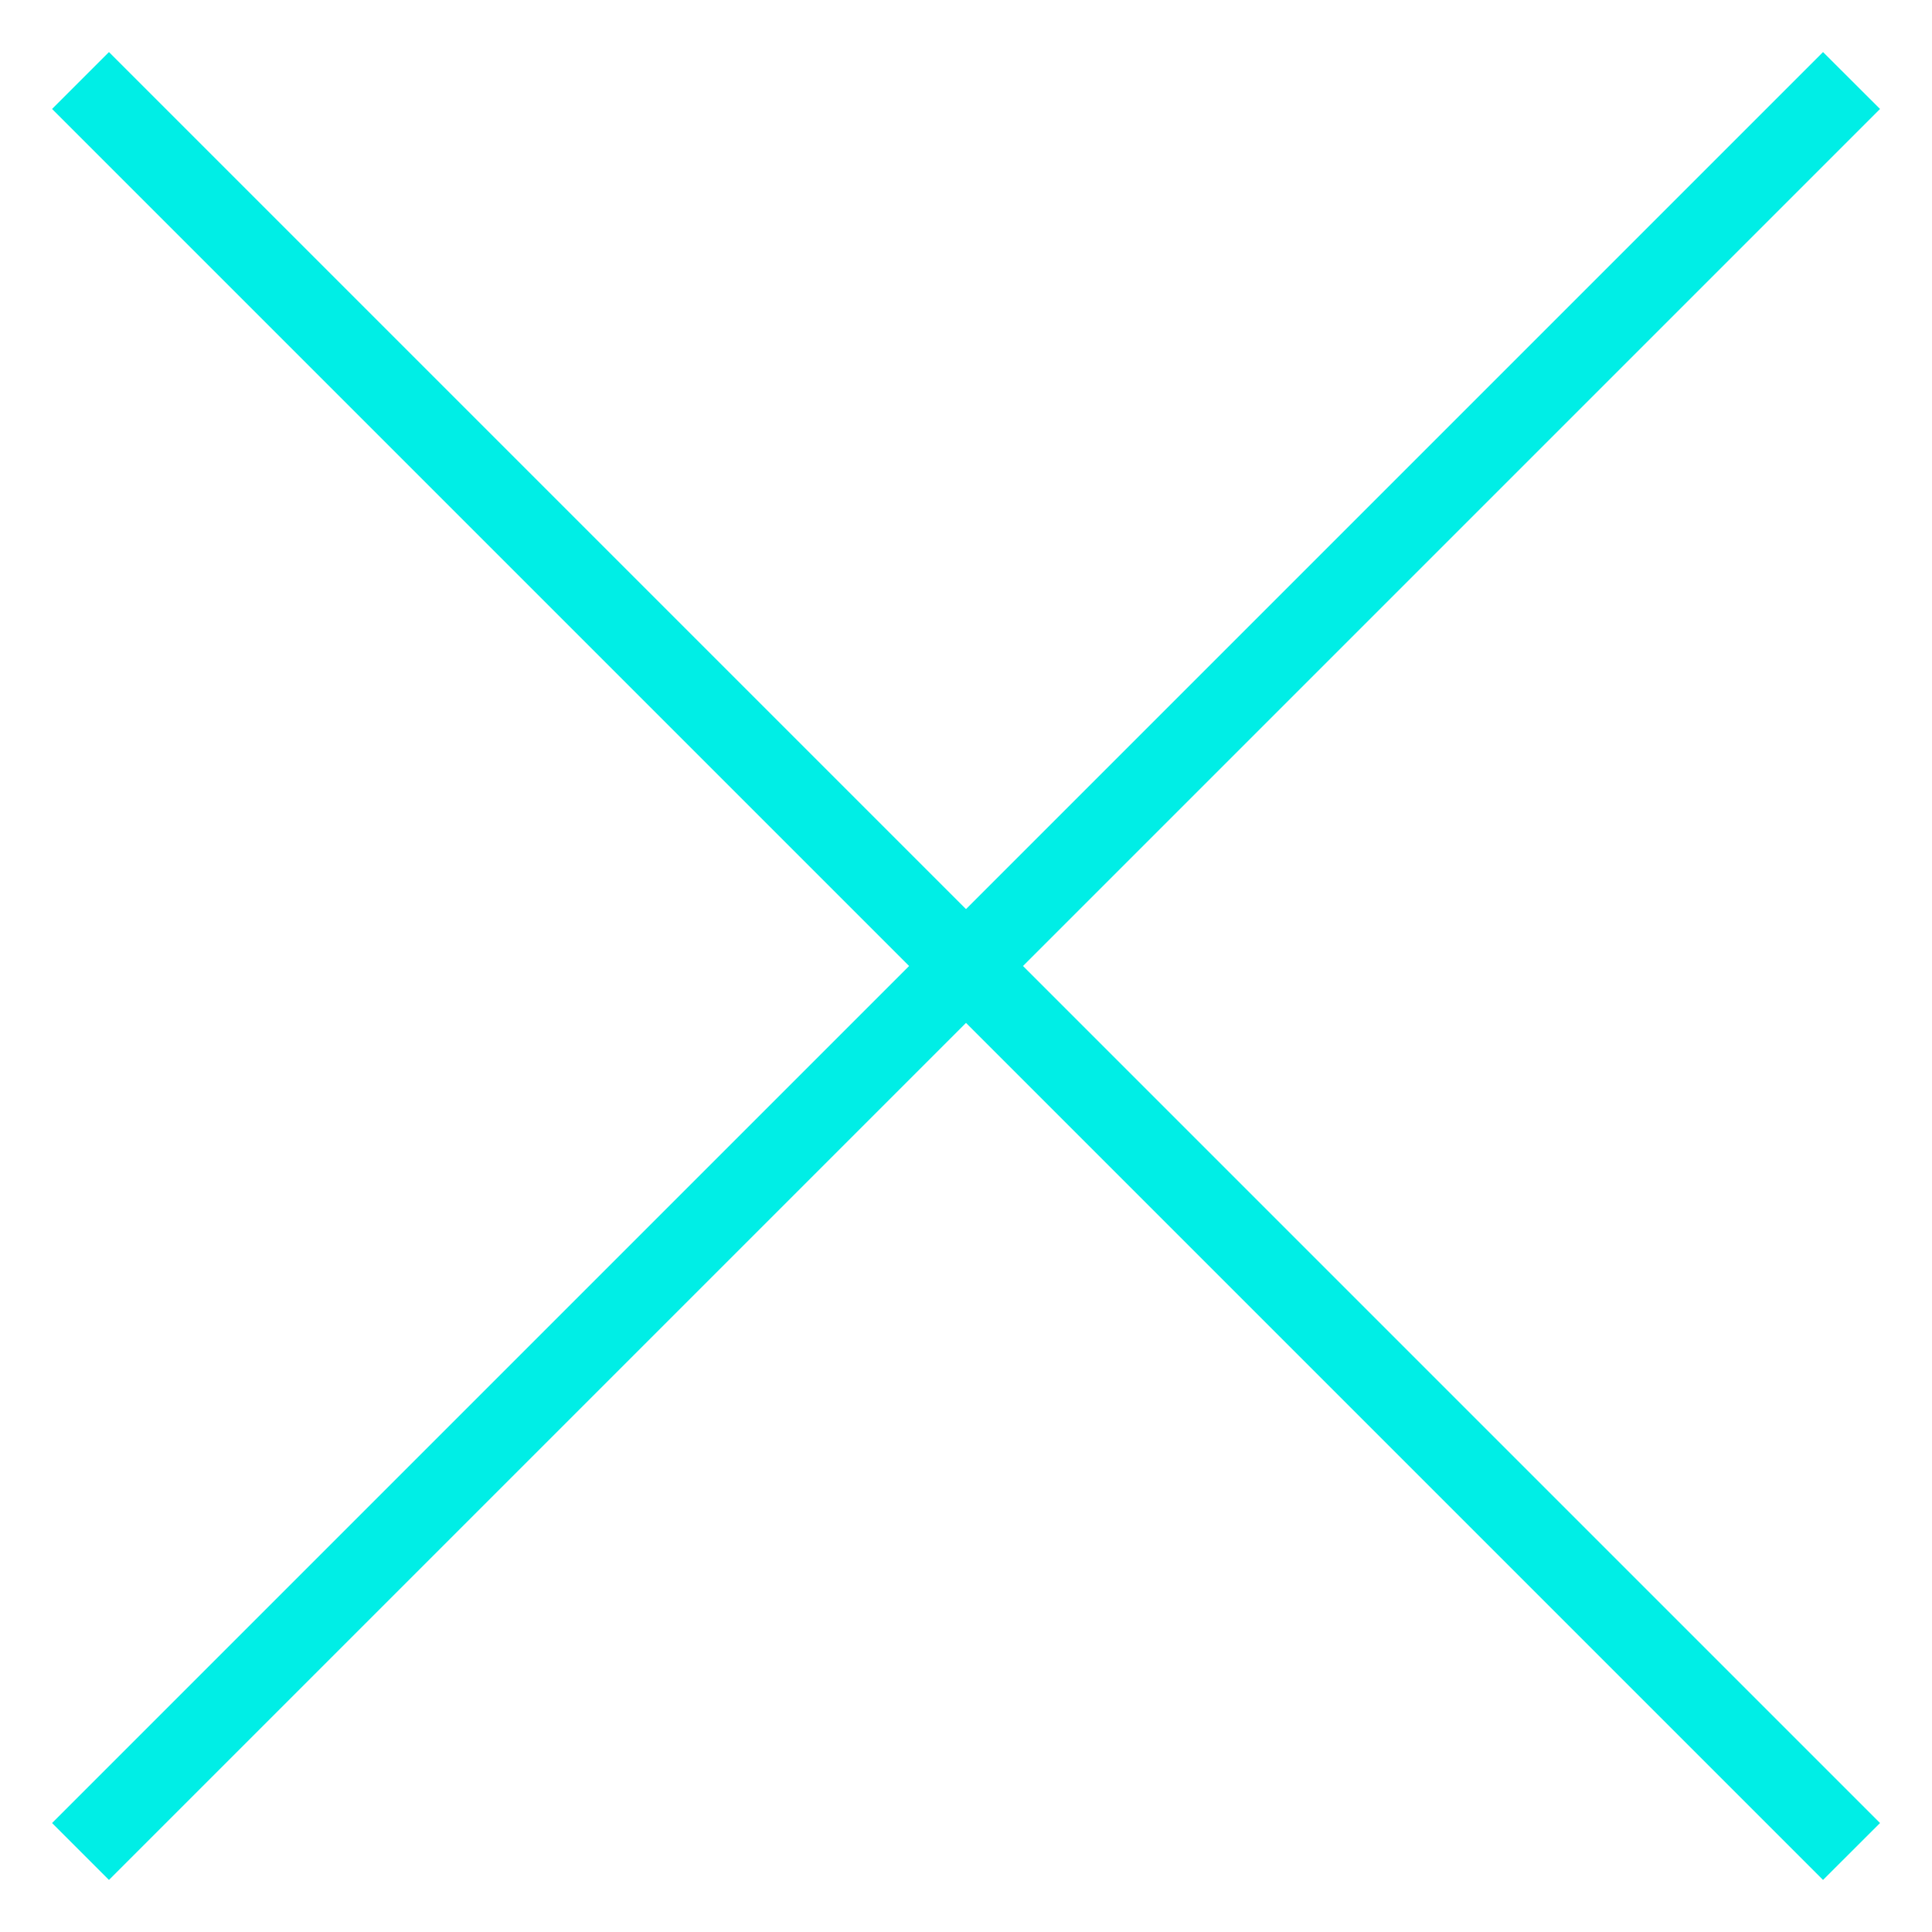 <svg width="20" height="20" viewBox="0 0 20 20" fill="none" xmlns="http://www.w3.org/2000/svg">
<path fill-rule="evenodd" clip-rule="evenodd" d="M1.128 0.539L0.539 1.128L9.411 10L0.539 18.872L1.128 19.461L10 10.589L18.872 19.461L19.462 18.872L10.59 10L19.462 1.128L18.872 0.539L10 9.411L1.128 0.539Z" fill="#00EEE6"/>
</svg>
